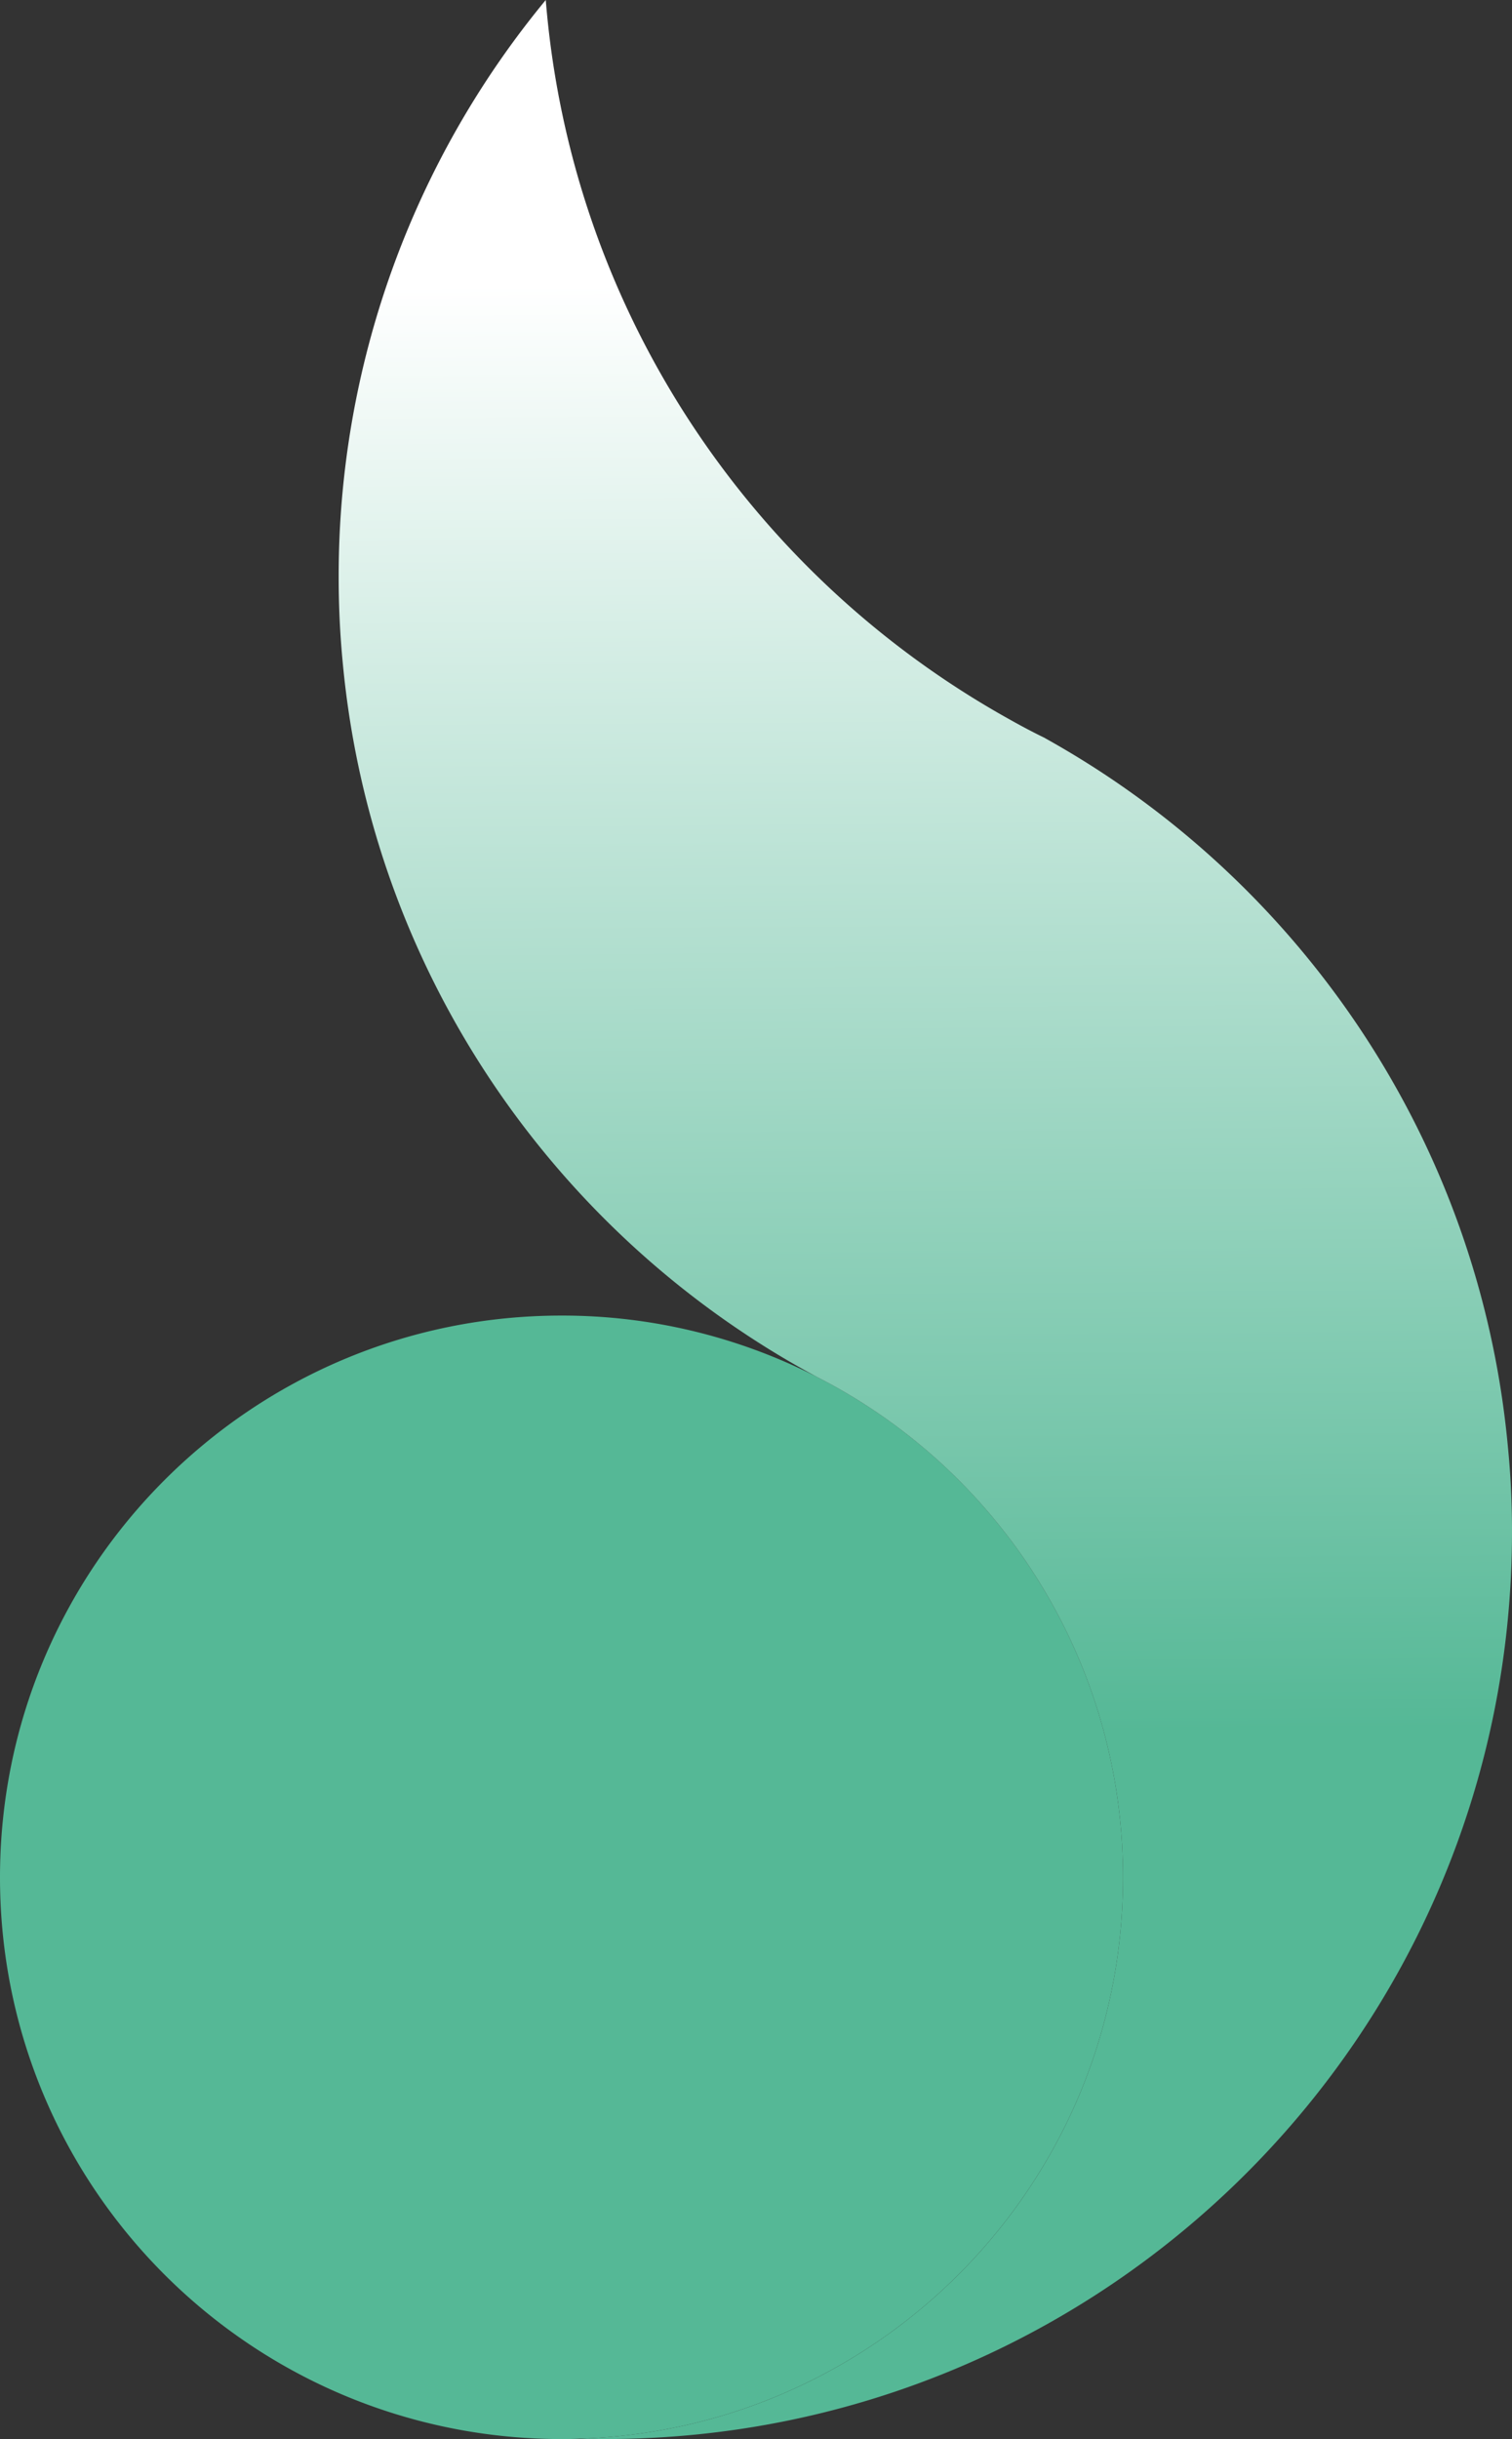 <svg xmlns="http://www.w3.org/2000/svg" xmlns:xlink="http://www.w3.org/1999/xlink" viewBox="0 0 741.51 1195.64"><rect x="0" y="0" width="741.51" height="1195.64" fill="#333333" stroke="none"/><defs><style>.cls-1{fill:#55b896;}.cls-2{fill:url(#Dégradé_sans_nom_19);}</style><linearGradient id="Dégradé_sans_nom_19" x1="457.83" y1="1069.97" x2="450.55" y2="67.99" gradientUnits="userSpaceOnUse"><stop offset="0.22" stop-color="#55b896"/><stop offset="0.93" stop-color="#fff"/></linearGradient></defs><title>Fichier 12</title><g id="Calque_2" data-name="Calque 2"><g id="LOGO"><path id="Rond_central" class="cls-1" d="M550.74,920.3c0,149-118.45,270.41-266.31,275.16-3,.14-6,.18-9,.18a275.13,275.13,0,0,1-76.65-10.83C83.93,1151.67,0,1045.8,0,920.3,0,768.2,123.29,644.9,275.39,644.9a274.41,274.41,0,0,1,125.14,30c2,1.1,4.1,2.17,6.13,3.23A275.35,275.35,0,0,1,550.74,920.3Z"/><path id="Partie_droite_logo" class="cls-2" d="M741.51,750.82c0,245.67-199.16,444.82-444.82,444.82-4.11,0-8.21,0-12.26-.18,147.86-4.75,266.31-126.11,266.31-275.16A275.35,275.35,0,0,0,406.66,678.14c-2-1.06-4.1-2.13-6.13-3.23-127.9-68.77-218.29-198.33-232.44-350q-2-20.73-2-42A443.13,443.13,0,0,1,267.65,0C279.91,151.92,368.5,282.21,495,352.6h0c5.8,3.27,11.61,6.36,17.6,9.26l0,.05c125,69.5,212.89,197.45,226.86,346.92Q741.53,729.58,741.51,750.82Z"/></g></g></svg>